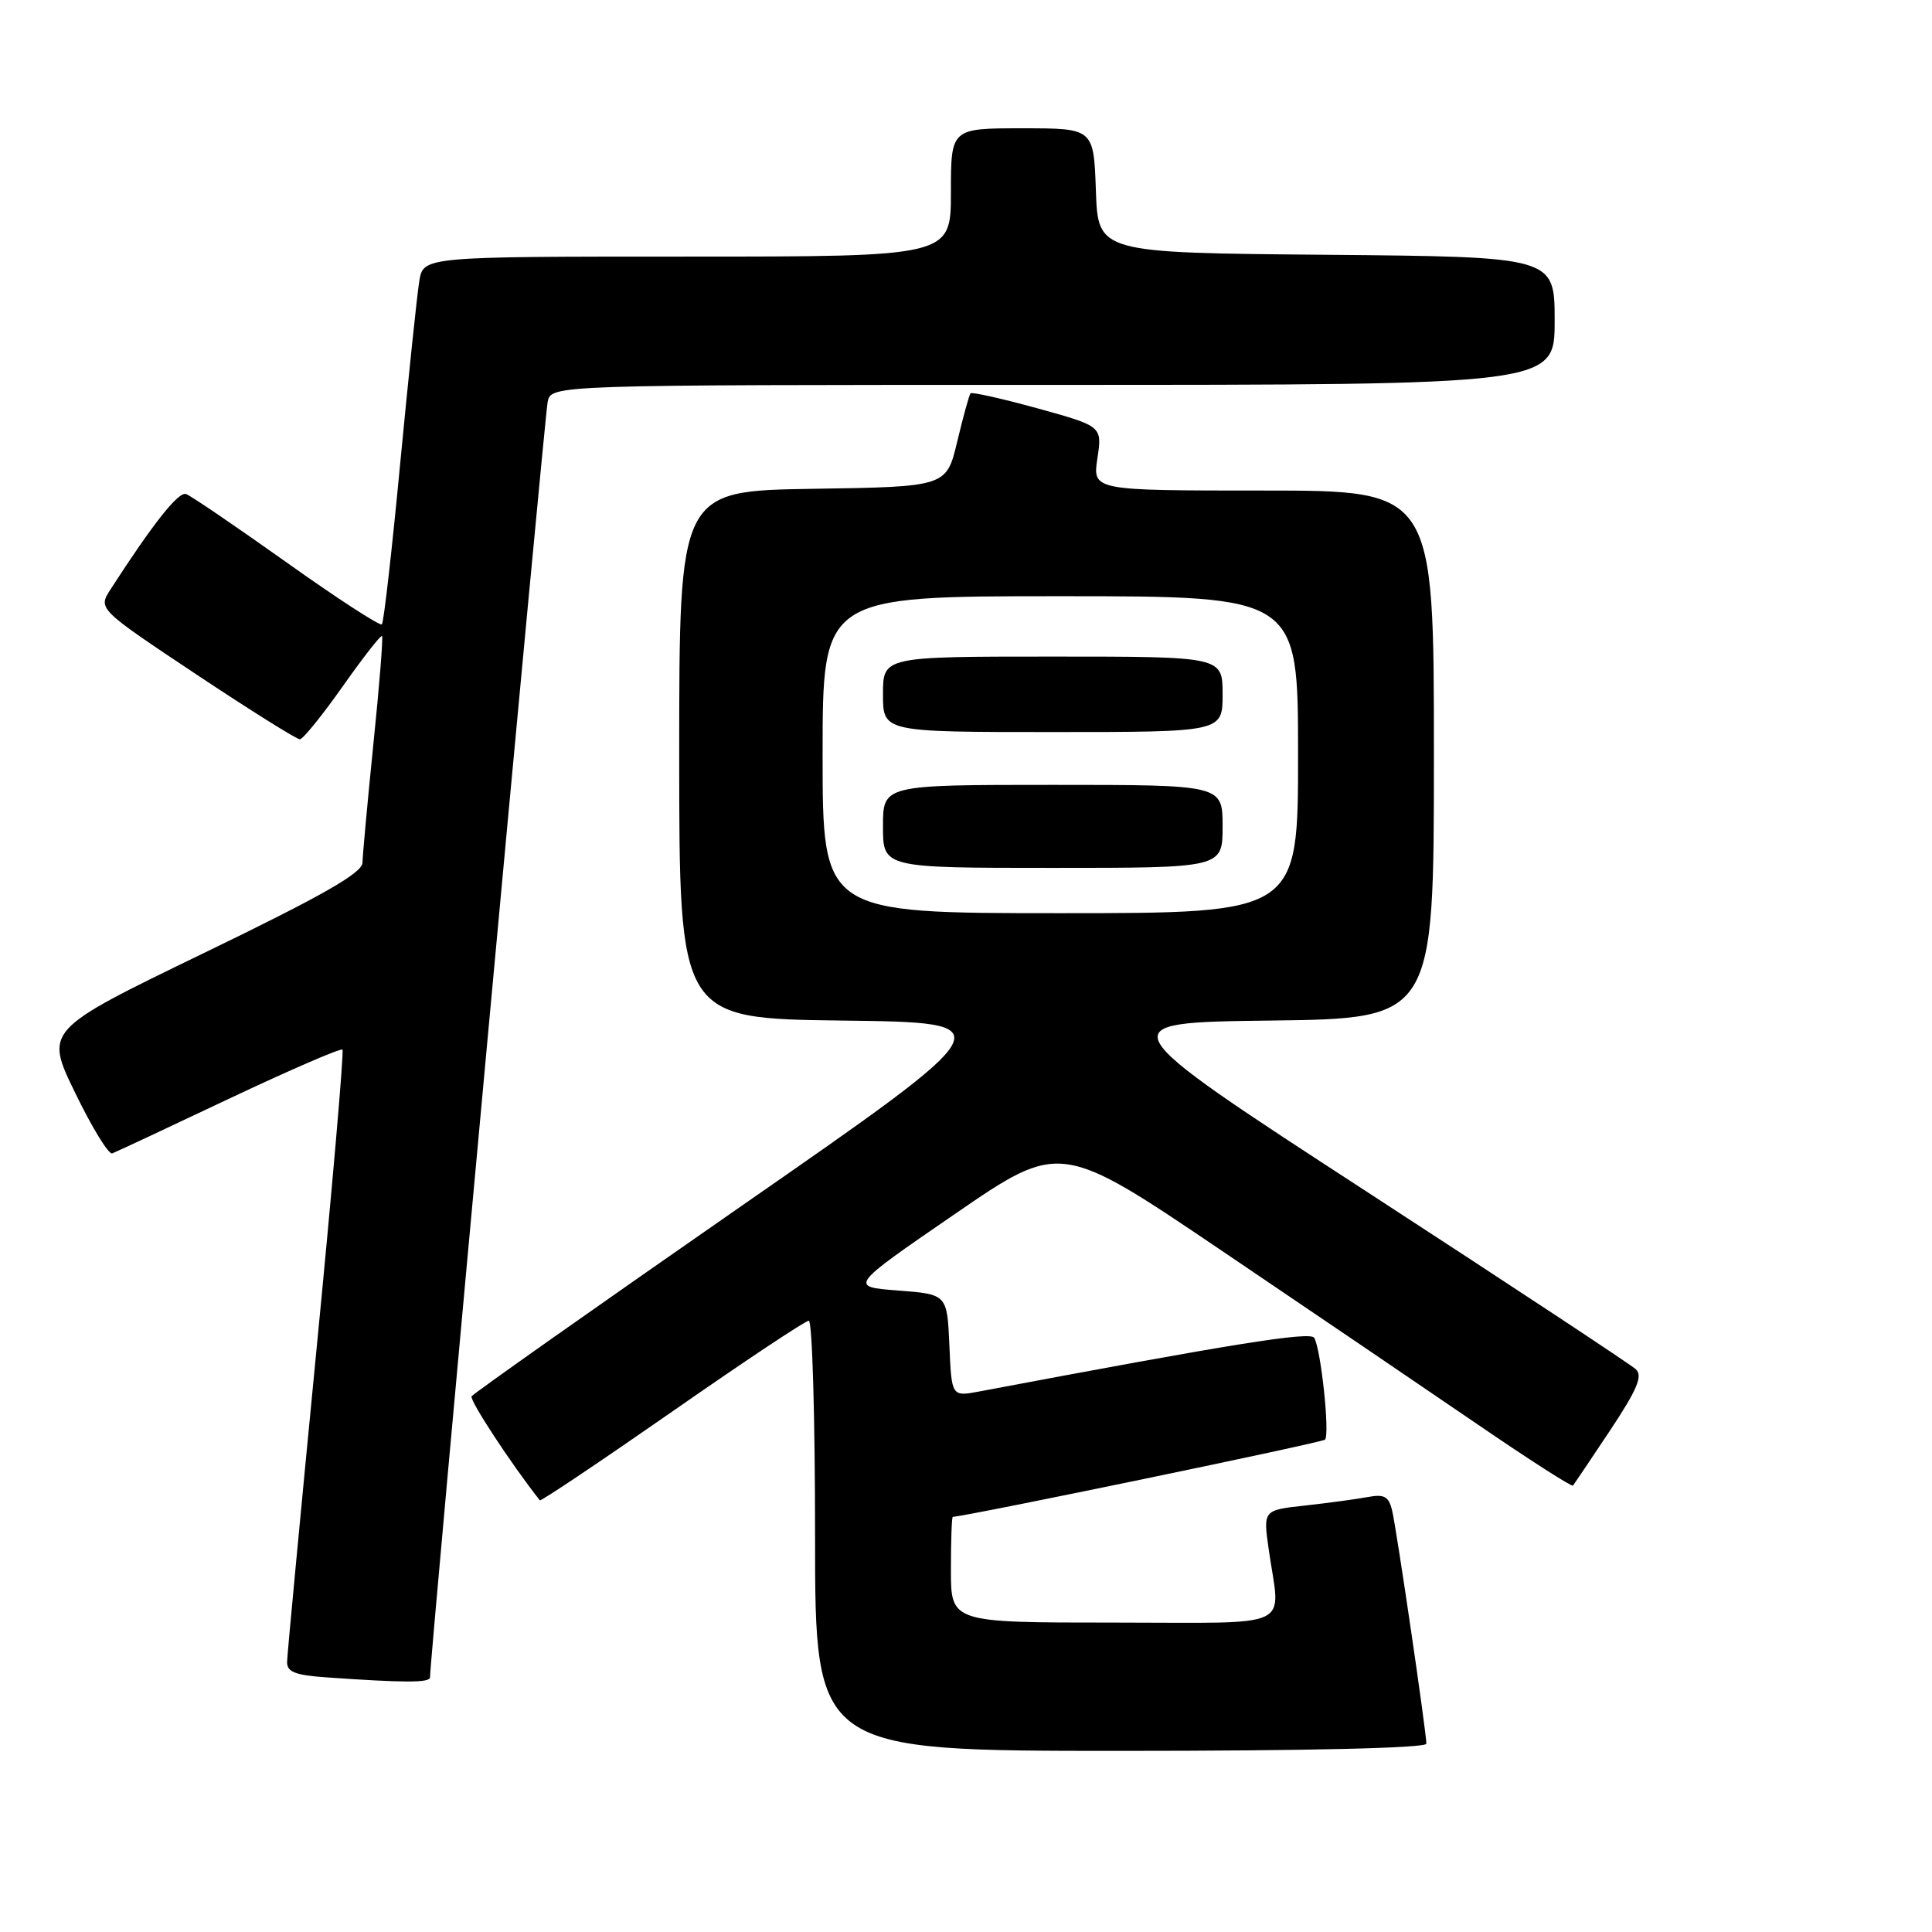 <?xml version="1.0" encoding="UTF-8" standalone="no"?>
<!DOCTYPE svg PUBLIC "-//W3C//DTD SVG 1.1//EN" "http://www.w3.org/Graphics/SVG/1.1/DTD/svg11.dtd" >
<svg xmlns="http://www.w3.org/2000/svg" xmlns:xlink="http://www.w3.org/1999/xlink" version="1.1" viewBox="0 0 256 256">
 <g >
 <path fill="currentColor"
d=" M 189.00 231.05 C 189.00 229.53 185.07 202.72 184.47 200.18 C 184.02 198.28 183.44 197.95 181.21 198.37 C 179.72 198.65 176.00 199.15 172.94 199.49 C 167.37 200.10 167.37 200.10 168.11 205.30 C 169.65 216.10 171.99 215.00 147.50 215.00 C 126.00 215.00 126.00 215.00 126.00 208.00 C 126.00 204.15 126.11 200.99 126.25 200.99 C 128.31 200.87 175.18 191.16 175.57 190.76 C 176.24 190.09 175.02 178.64 174.13 177.26 C 173.58 176.40 163.20 178.07 129.80 184.37 C 126.09 185.07 126.09 185.07 125.80 178.29 C 125.50 171.50 125.50 171.50 119.00 171.00 C 112.50 170.50 112.50 170.50 126.50 160.88 C 140.50 151.26 140.50 151.26 162.00 165.80 C 173.82 173.79 189.04 184.13 195.82 188.76 C 202.60 193.40 208.27 197.04 208.43 196.85 C 208.58 196.66 210.80 193.36 213.35 189.53 C 216.97 184.07 217.71 182.30 216.74 181.42 C 216.06 180.79 200.01 170.20 181.08 157.89 C 146.65 135.50 146.65 135.50 168.33 135.23 C 190.00 134.96 190.00 134.96 190.00 99.98 C 190.00 65.00 190.00 65.00 167.39 65.00 C 144.77 65.00 144.77 65.00 145.41 60.74 C 146.05 56.48 146.05 56.48 137.48 54.11 C 132.77 52.81 128.77 51.92 128.60 52.12 C 128.42 52.33 127.63 55.20 126.84 58.50 C 125.41 64.50 125.41 64.50 107.71 64.77 C 90.00 65.05 90.00 65.05 90.00 100.00 C 90.00 134.96 90.00 134.96 111.62 135.23 C 133.24 135.50 133.24 135.50 98.07 159.92 C 78.73 173.36 62.72 184.65 62.49 185.02 C 62.18 185.52 67.76 194.03 71.53 198.80 C 71.66 198.96 79.54 193.67 89.06 187.05 C 98.57 180.42 106.72 175.00 107.17 175.00 C 107.63 175.00 108.00 187.82 108.00 203.50 C 108.00 232.00 108.00 232.00 148.50 232.00 C 173.27 232.00 189.00 231.63 189.00 231.05 Z  M 56.98 222.25 C 56.92 220.36 72.15 55.24 72.57 53.25 C 73.04 51.00 73.04 51.00 139.52 51.00 C 206.00 51.00 206.00 51.00 206.00 42.51 C 206.00 34.03 206.00 34.03 175.75 33.76 C 145.50 33.50 145.50 33.50 145.21 25.25 C 144.92 17.00 144.92 17.00 135.46 17.00 C 126.00 17.00 126.00 17.00 126.00 25.50 C 126.00 34.00 126.00 34.00 91.05 34.00 C 56.09 34.00 56.09 34.00 55.56 37.25 C 55.26 39.04 54.13 49.90 53.03 61.39 C 51.94 72.88 50.85 82.49 50.60 82.73 C 50.35 82.98 44.67 79.29 37.97 74.52 C 31.27 69.76 25.28 65.68 24.65 65.46 C 23.64 65.12 20.29 69.35 14.65 78.09 C 12.98 80.68 12.98 80.68 25.98 89.34 C 33.14 94.10 39.33 97.98 39.74 97.96 C 40.16 97.93 42.71 94.78 45.41 90.95 C 48.11 87.12 50.45 84.12 50.62 84.28 C 50.78 84.44 50.27 90.86 49.48 98.54 C 48.70 106.22 48.05 113.32 48.03 114.31 C 48.01 115.67 42.75 118.67 26.96 126.31 C 5.92 136.50 5.92 136.50 9.97 144.83 C 12.19 149.41 14.40 153.01 14.87 152.83 C 15.35 152.65 22.32 149.39 30.36 145.58 C 38.41 141.78 45.17 138.85 45.38 139.08 C 45.59 139.31 44.04 157.28 41.92 179.00 C 39.81 200.72 38.06 219.26 38.04 220.20 C 38.01 221.54 39.10 221.97 43.25 222.26 C 53.65 222.99 57.00 222.99 56.98 222.25 Z  M 109.00 100.00 C 109.00 79.00 109.00 79.00 140.50 79.00 C 172.00 79.00 172.00 79.00 172.00 100.00 C 172.00 121.00 172.00 121.00 140.50 121.00 C 109.00 121.00 109.00 121.00 109.00 100.00 Z  M 162.00 109.50 C 162.00 104.00 162.00 104.00 139.50 104.00 C 117.00 104.00 117.00 104.00 117.00 109.50 C 117.00 115.00 117.00 115.00 139.50 115.00 C 162.00 115.00 162.00 115.00 162.00 109.50 Z  M 162.00 92.00 C 162.00 87.00 162.00 87.00 139.50 87.00 C 117.00 87.00 117.00 87.00 117.00 92.00 C 117.00 97.00 117.00 97.00 139.50 97.00 C 162.00 97.00 162.00 97.00 162.00 92.00 Z "/>
</g>
</svg>